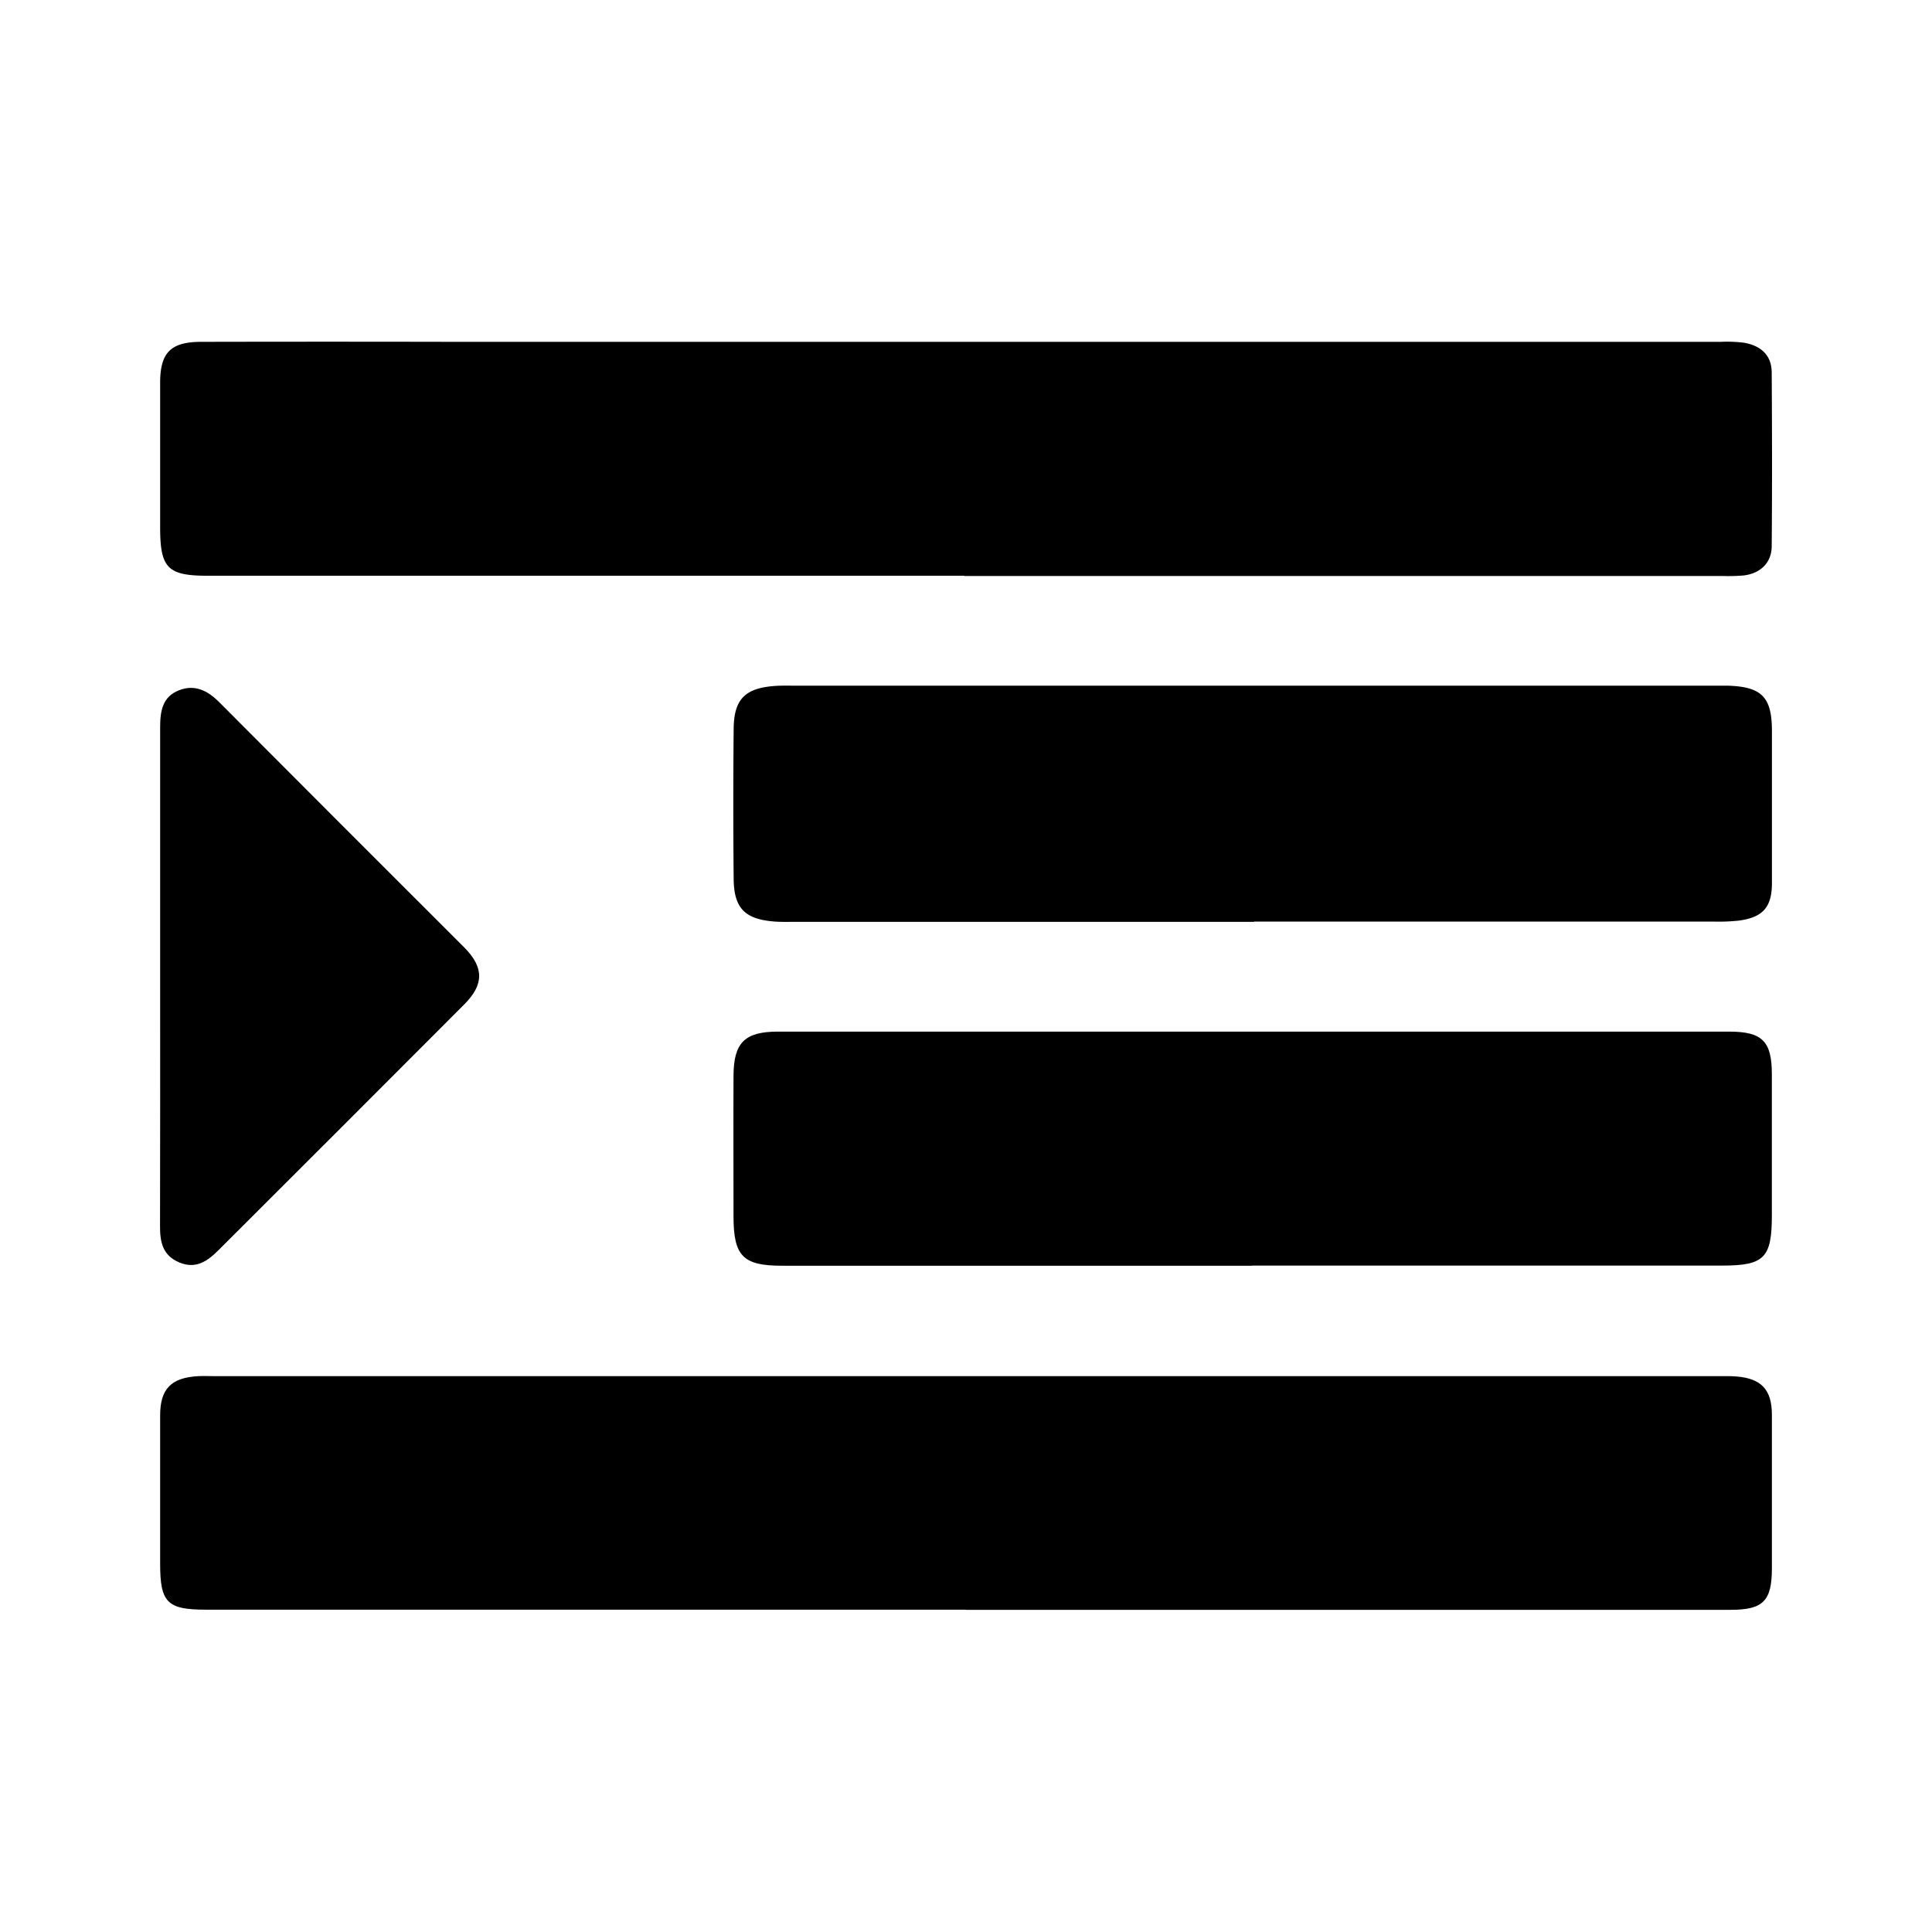 <svg id="Layer_1" data-name="Layer 1" xmlns="http://www.w3.org/2000/svg" viewBox="0 0 512 512"><title>Redactor</title><path d="M255.49,152.58H55.09c-10.65,0-12.64-2-12.65-12.77q0-19.19,0-38.38c0-8,2.82-10.82,10.83-10.84q33.64-.07,67.28,0H456a36.36,36.36,0,0,1,6.14.23c4.35,0.75,7.35,3.17,7.38,7.87,0.1,15.32.13,30.64,0,46,0,4.45-3,7.28-7.42,7.81a48.49,48.49,0,0,1-5.68.14H255.49Z"/><path d="M255.91,426.58H54.57c-10.25,0-12.13-1.88-12.13-12.15,0-13.11,0-26.21,0-39.32,0-7,2.88-10,10-10.41,1.57-.09,3.16,0,4.74,0H455.08c1.74,0,3.48-.06,5.21.09,6.5,0.56,9.26,3.51,9.28,10.09,0,13.58,0,27.16,0,40.74,0,8.66-2.32,11-10.91,11H255.91Z"/><path d="M332.34,244.3H210.57c-1.89,0-3.8.06-5.68-.11-7.54-.67-10.38-3.58-10.46-11.24q-0.19-19.9,0-39.8c0.07-7.84,3-10.77,10.84-11.36,1.73-.13,3.47-0.08,5.21-0.08H454c1.26,0,2.53,0,3.79,0,9.09,0.27,11.78,3,11.79,12,0,13.42,0,26.85,0,40.27,0,6.46-2.4,9.15-8.85,10a50.42,50.42,0,0,1-6.62.25H332.34Z"/><path d="M331.83,335.43H207.21c-10.28,0-12.8-2.54-12.82-13,0-12.48-.06-25,0-37.43,0.06-8.71,3-11.61,11.78-11.61q126,0,252.08,0c8.76,0,11.3,2.54,11.31,11.26q0,18.72,0,37.43c0,11.26-2,13.31-13.14,13.31H331.83Z"/><path d="M42.44,258.56c0-21.95,0-43.9,0-65.84,0-4.23.59-8.08,5-9.79,4.18-1.64,7.58.08,10.63,3.13q32.43,32.55,64.94,65c5.3,5.32,5.29,9.86,0,15.14q-32.45,32.53-65,65c-2.92,2.92-6,5.23-10.47,3.37s-5.15-5.44-5.13-9.69C42.47,302.78,42.44,280.67,42.44,258.56Z"/></svg>